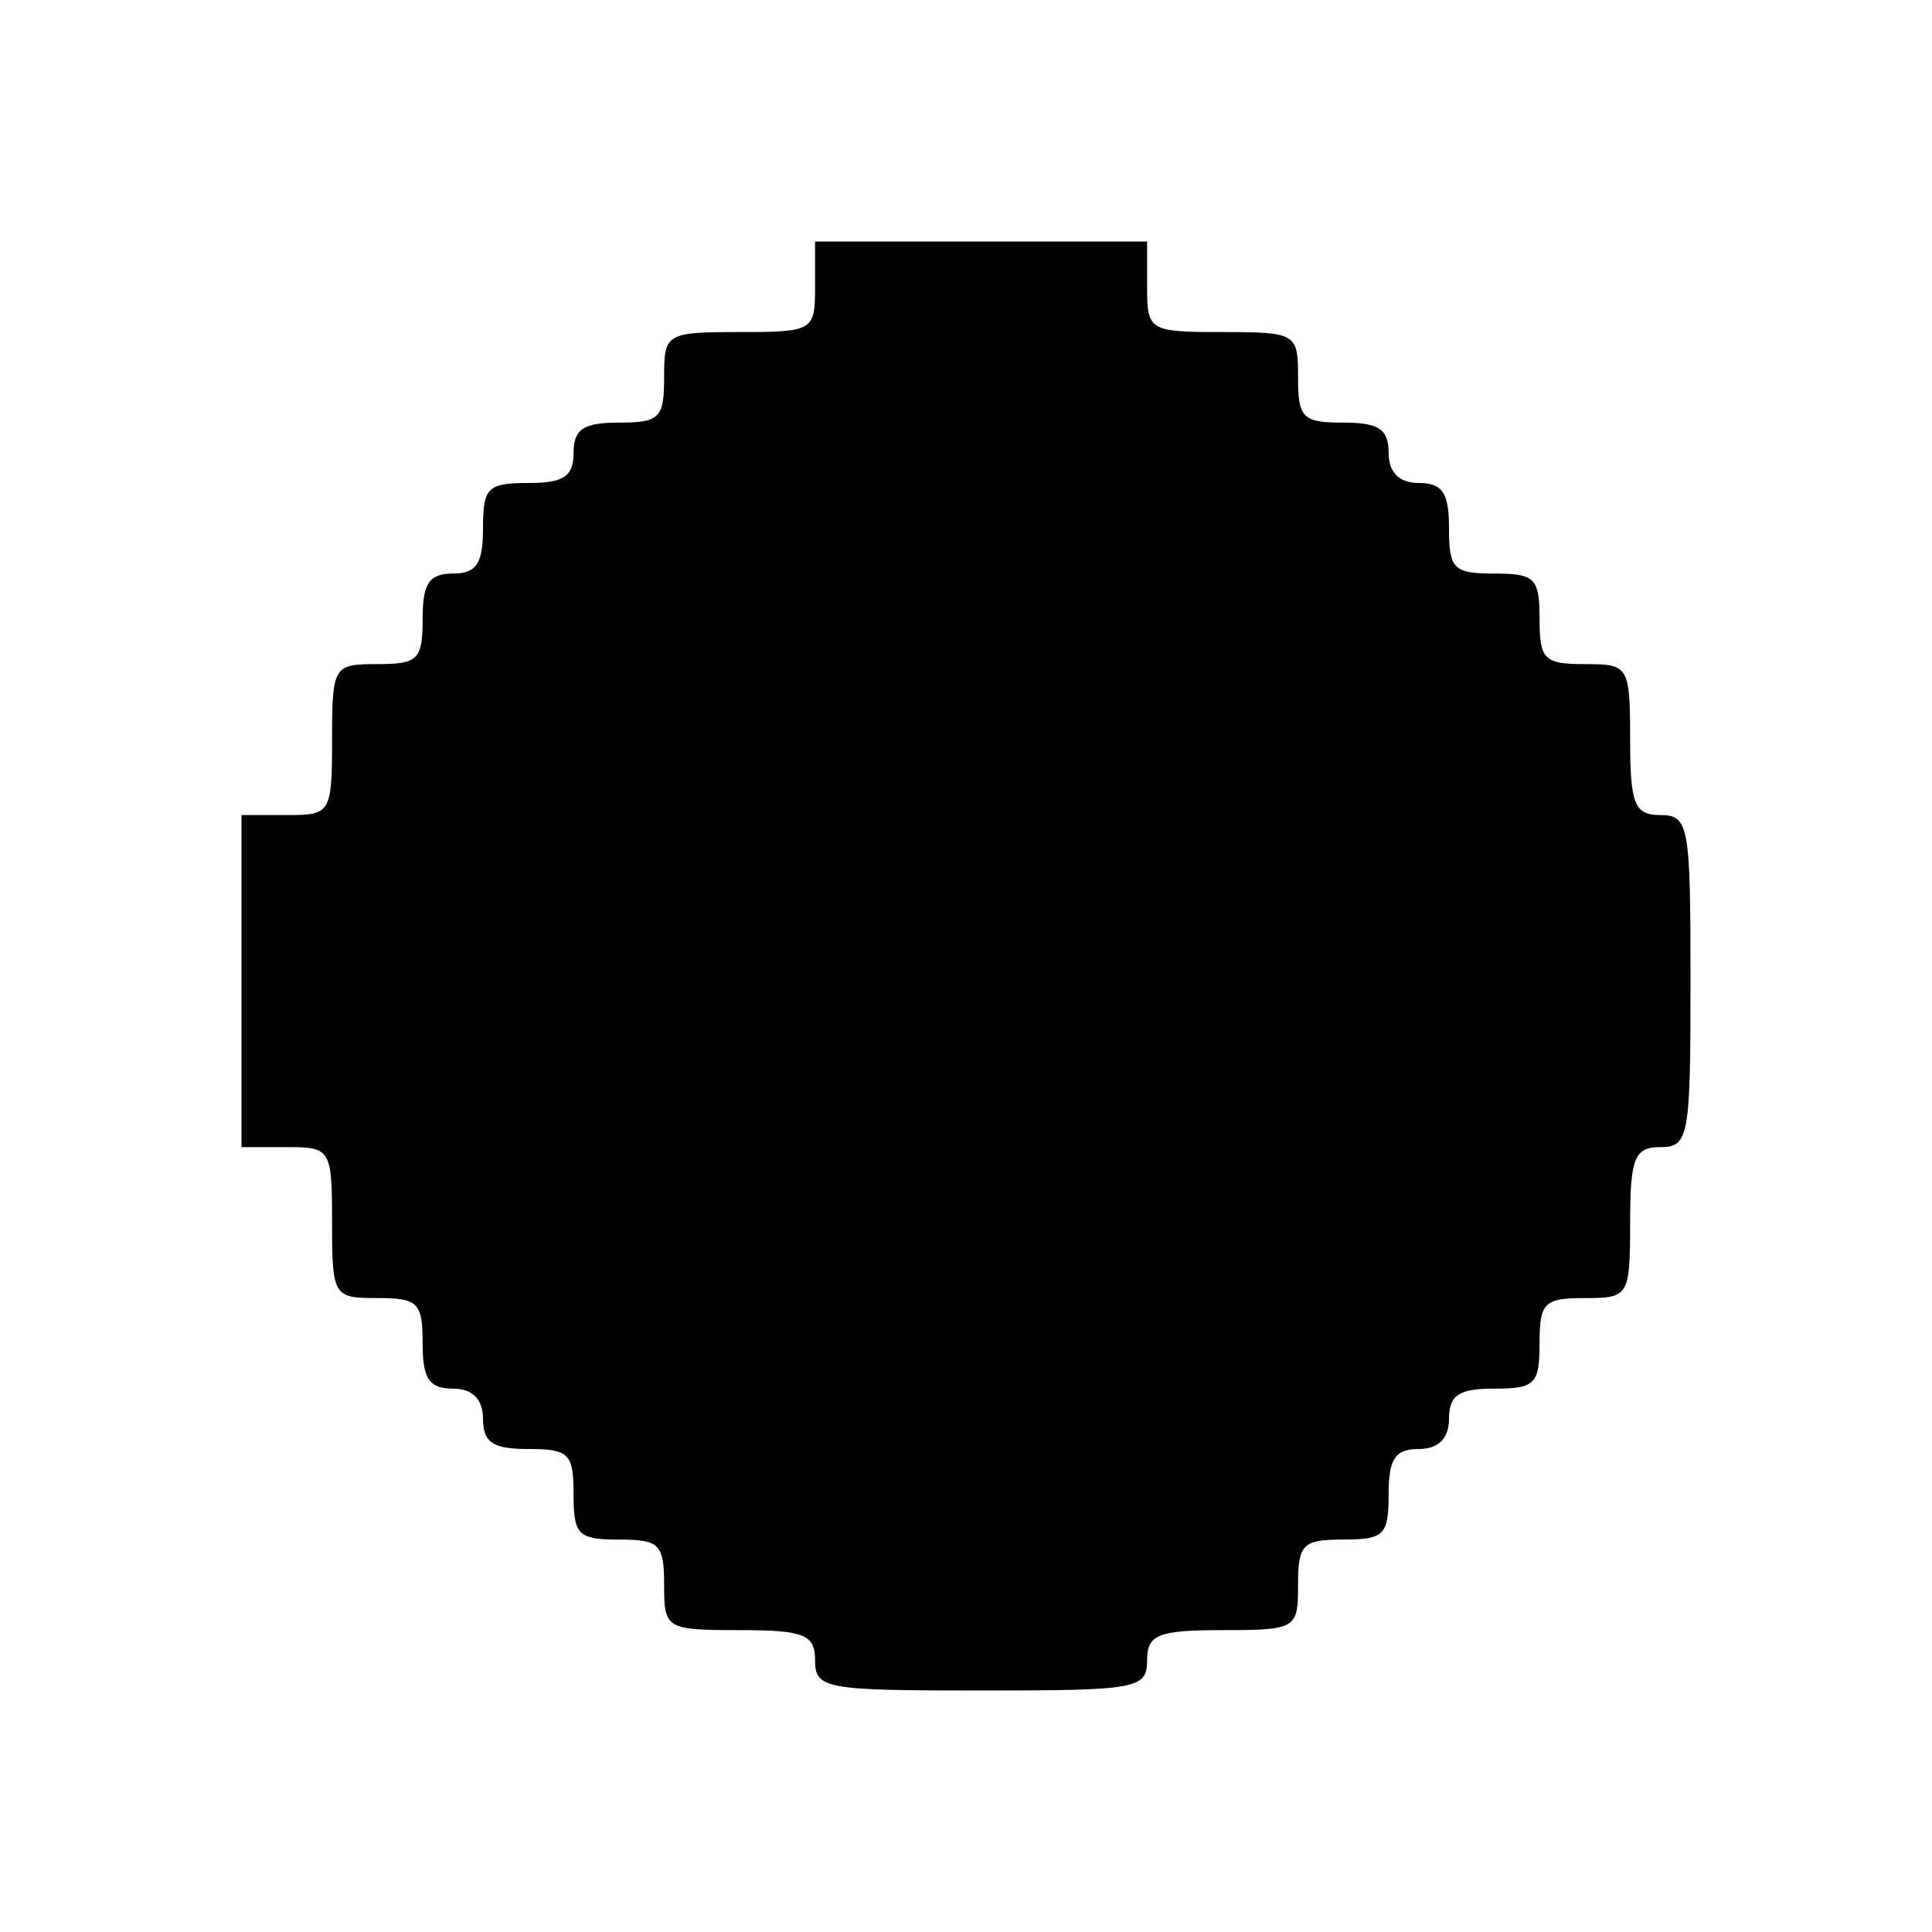 <?xml version="1.0" standalone="no"?>
<!DOCTYPE svg PUBLIC "-//W3C//DTD SVG 20010904//EN"
 "http://www.w3.org/TR/2001/REC-SVG-20010904/DTD/svg10.dtd">
<svg version="1.0" xmlns="http://www.w3.org/2000/svg"
 width="128pt" height="128pt" viewBox="0 0 128 128"
 preserveAspectRatio="xMidYMid meet">
<g transform="translate(0,128) scale(0.1,-0.1)"
fill="#000000" stroke="none">
<path d="M540 1090 c0 -29 -1 -30 -50 -30 -49 0 -50 -1 -50 -30 0 -27 -3 -30
-30 -30 -23 0 -30 -4 -30 -20 0 -16 -7 -20 -30 -20 -27 0 -30 -3 -30 -30 0
-23 -4 -30 -20 -30 -16 0 -20 -7 -20 -30 0 -27 -3 -30 -30 -30 -29 0 -30 -1
-30 -50 0 -49 -1 -50 -30 -50 l-30 0 0 -110 0 -110 30 0 c29 0 30 -1 30 -50 0
-49 1 -50 30 -50 27 0 30 -3 30 -30 0 -23 4 -30 20 -30 13 0 20 -7 20 -20 0
-16 7 -20 30 -20 27 0 30 -3 30 -30 0 -27 3 -30 30 -30 27 0 30 -3 30 -30 0
-29 1 -30 50 -30 43 0 50 -3 50 -20 0 -19 7 -20 110 -20 103 0 110 1 110 20 0
17 7 20 50 20 49 0 50 1 50 30 0 27 3 30 30 30 27 0 30 3 30 30 0 23 4 30 20
30 13 0 20 7 20 20 0 16 7 20 30 20 27 0 30 3 30 30 0 27 3 30 30 30 29 0 30
1 30 50 0 43 3 50 20 50 19 0 20 7 20 110 0 103 -1 110 -20 110 -17 0 -20 7
-20 50 0 49 -1 50 -30 50 -27 0 -30 3 -30 30 0 27 -3 30 -30 30 -27 0 -30 3
-30 30 0 23 -4 30 -20 30 -13 0 -20 7 -20 20 0 16 -7 20 -30 20 -27 0 -30 3
-30 30 0 29 -1 30 -50 30 -49 0 -50 1 -50 30 l0 30 -110 0 -110 0 0 -30z"/>
</g>
</svg>
